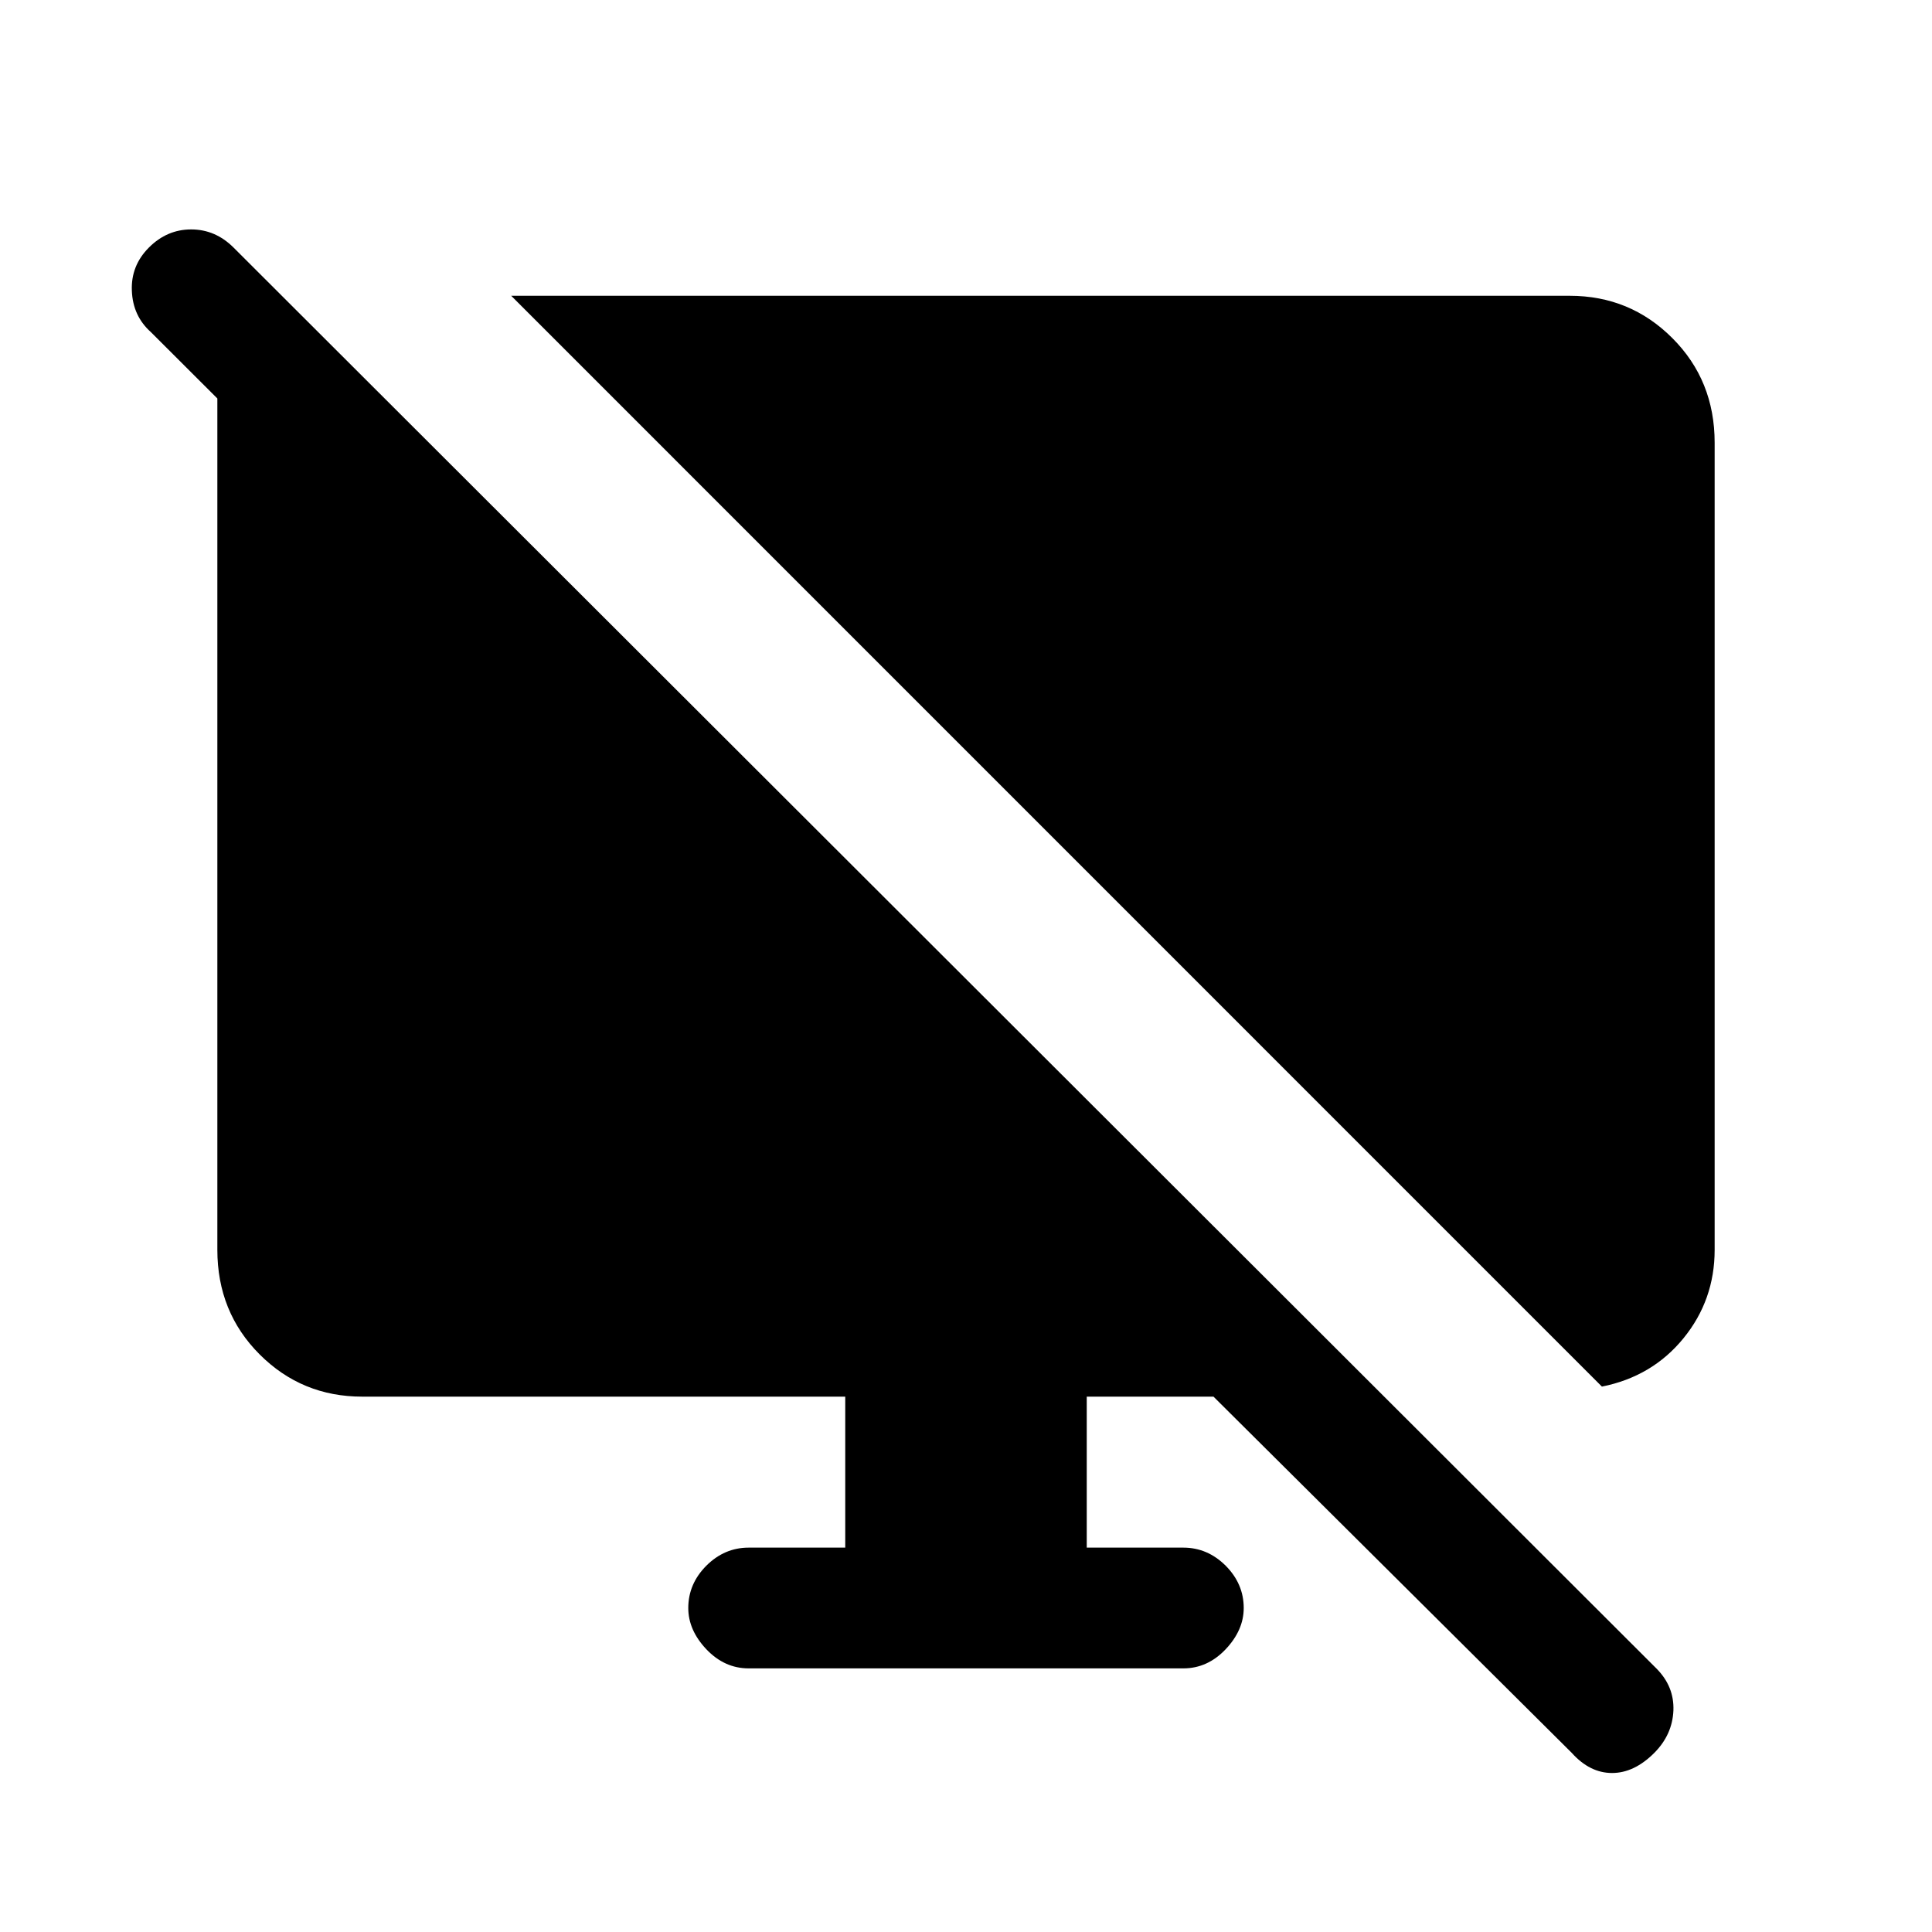 <svg xmlns="http://www.w3.org/2000/svg" height="20" width="20"><path d="M16.583 14.354 5.292 3.062H16.25Q16.875 3.062 17.312 3.5Q17.75 3.938 17.75 4.583V12.938Q17.75 13.458 17.427 13.854Q17.104 14.25 16.583 14.354ZM16.271 18.146 12.562 14.458H11.25V16.021H12.25Q12.5 16.021 12.688 16.208Q12.875 16.396 12.875 16.646Q12.875 16.875 12.688 17.073Q12.5 17.271 12.25 17.271H7.75Q7.5 17.271 7.312 17.073Q7.125 16.875 7.125 16.646Q7.125 16.396 7.312 16.208Q7.5 16.021 7.75 16.021H8.75V14.458H3.75Q3.125 14.458 2.688 14.021Q2.25 13.583 2.25 12.938V4.125L1.562 3.438Q1.375 3.271 1.365 3.01Q1.354 2.75 1.542 2.562Q1.729 2.375 1.979 2.375Q2.229 2.375 2.417 2.562L17.146 17.271Q17.333 17.458 17.323 17.708Q17.312 17.958 17.125 18.146Q16.917 18.354 16.688 18.354Q16.458 18.354 16.271 18.146Z"/></svg>